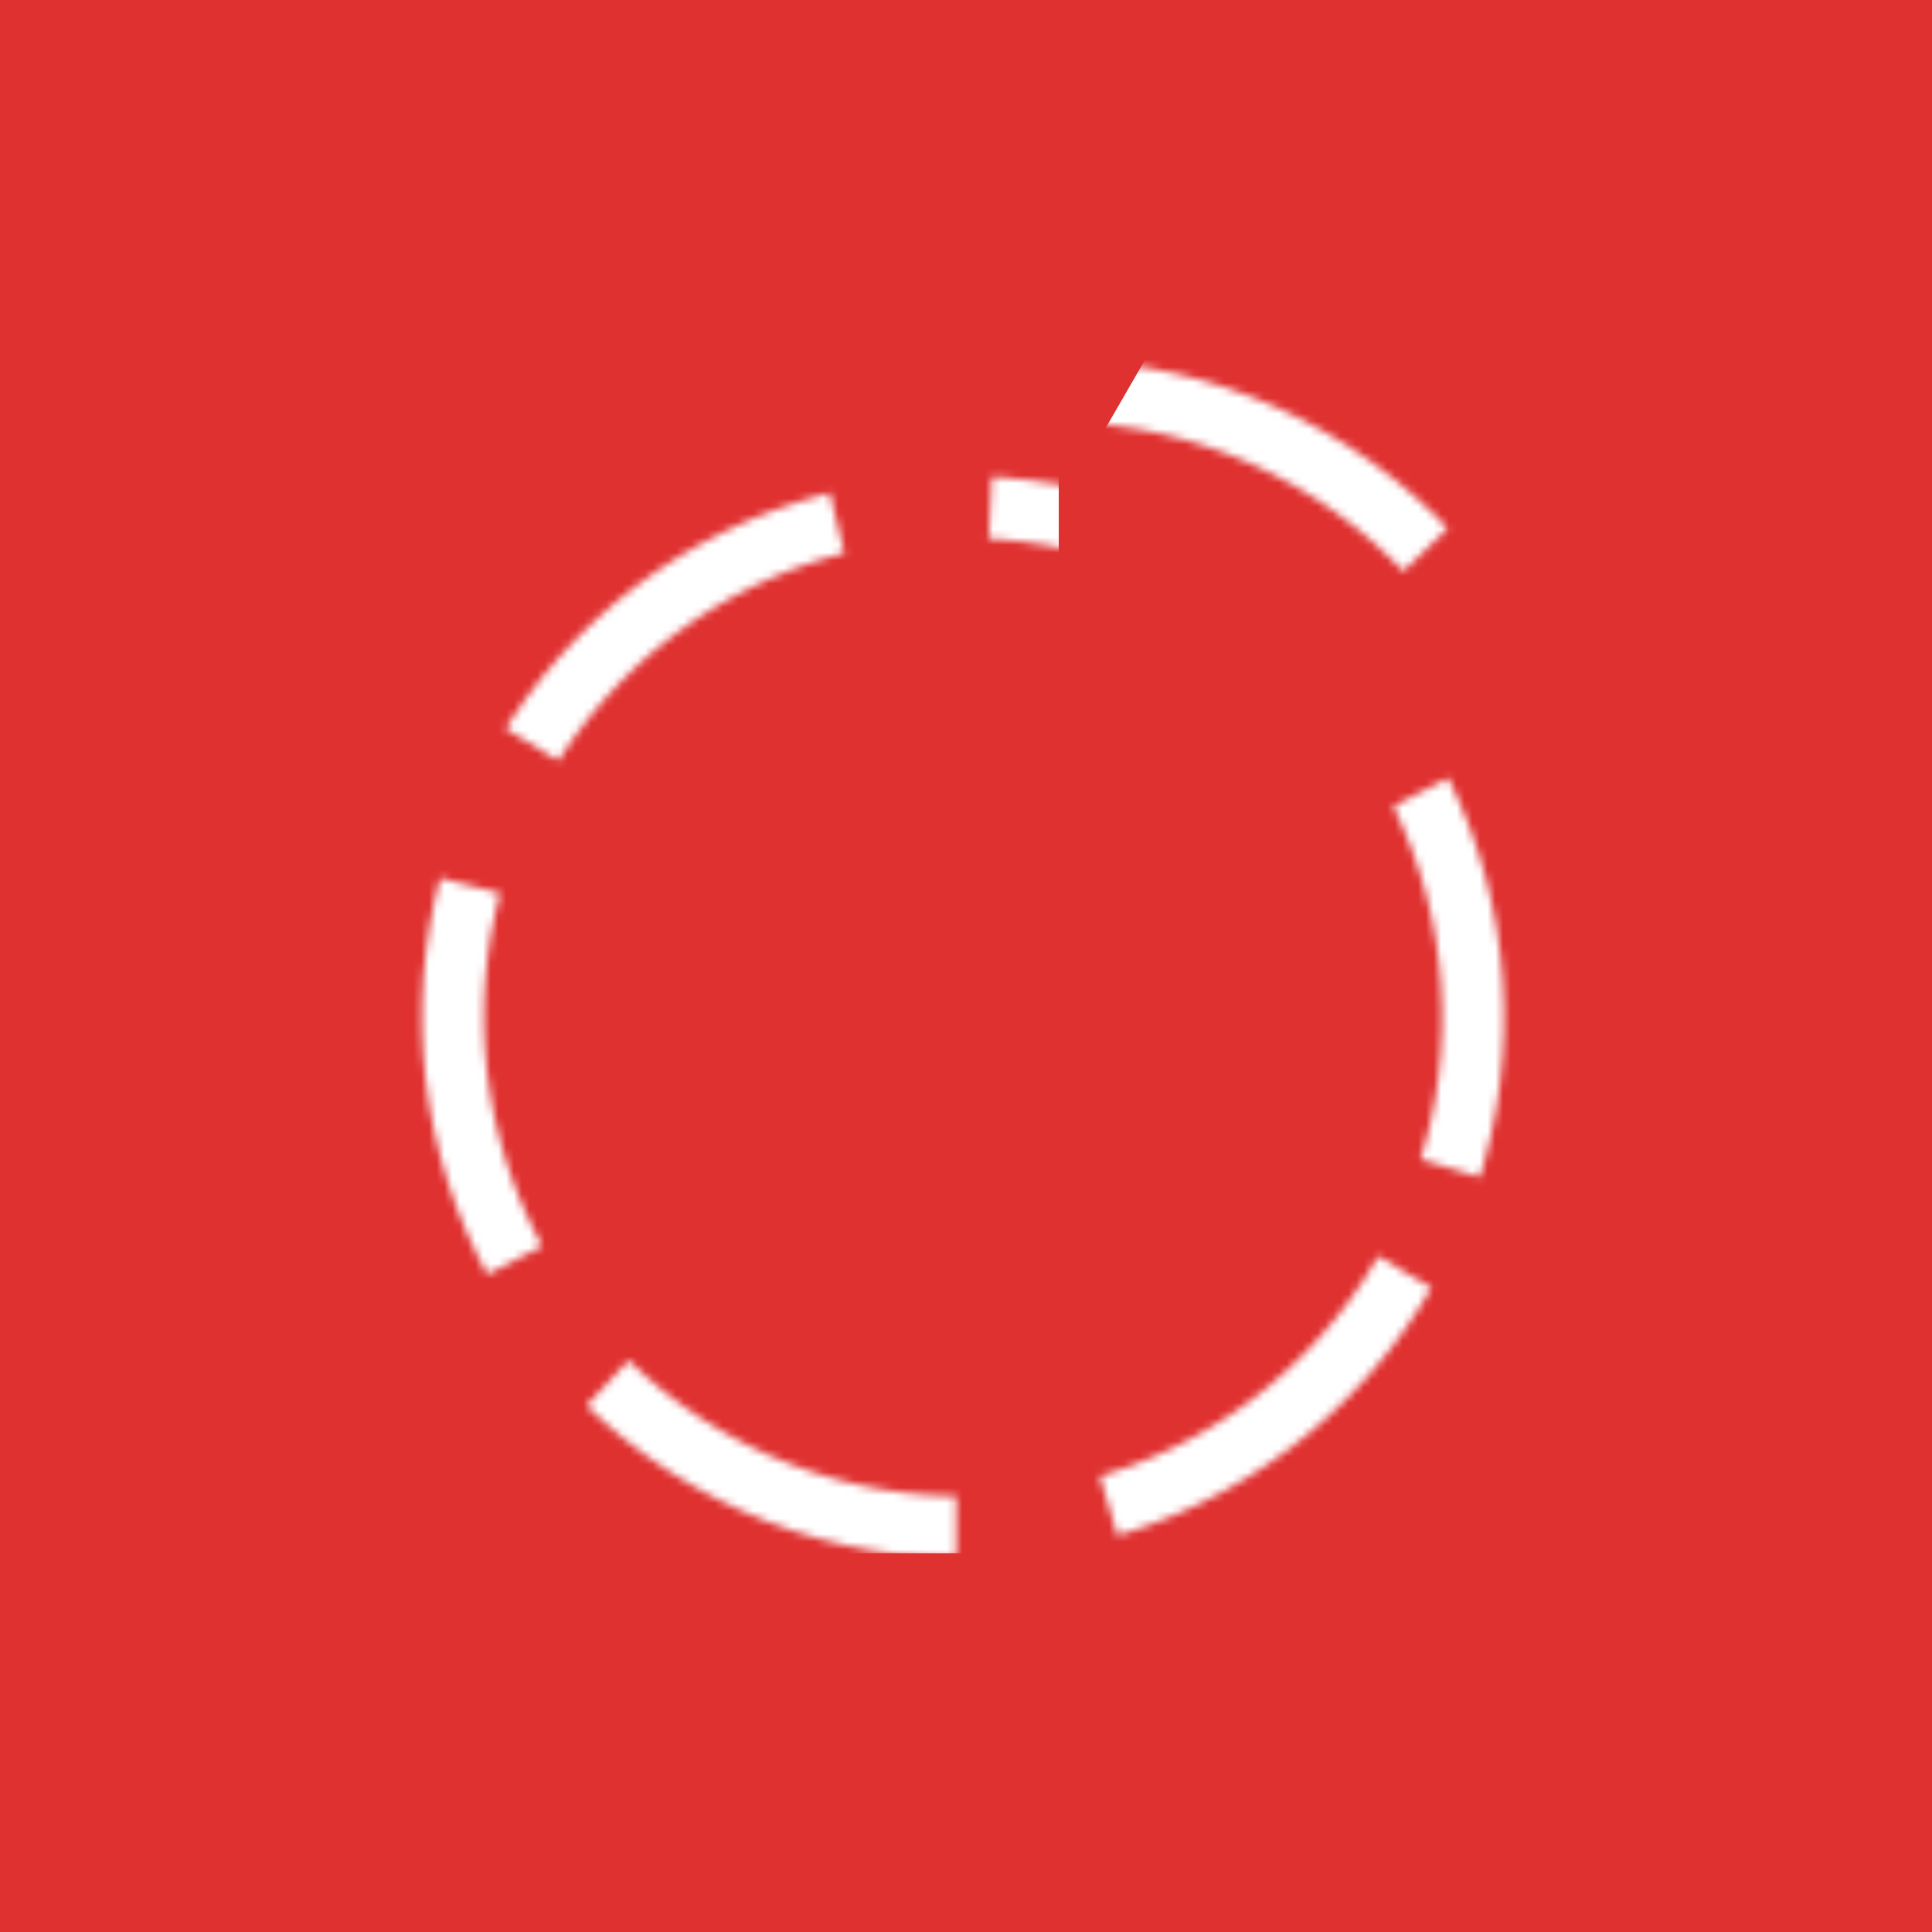 <svg width="250" height="250" viewBox="0 0 250 250" fill="none" xmlns="http://www.w3.org/2000/svg">
<rect width="250" height="250" fill="#E03131"/>
<mask id="mask0_1379_231" style="mask-type:alpha" maskUnits="userSpaceOnUse" x="66" y="46" width="141" height="141">
<circle cx="136.622" cy="116.622" r="66" transform="rotate(30 136.622 116.622)" stroke="white" stroke-width="8" stroke-dasharray="50 20"/>
</mask>
<g mask="url(#mask0_1379_231)">
<rect x="152.458" y="39.13" width="50.03" height="23" transform="rotate(30 152.458 39.13)" fill="white"/>
</g>
<mask id="mask1_1379_231" style="mask-type:alpha" maskUnits="userSpaceOnUse" x="54" y="61" width="141" height="141">
<circle cx="124.622" cy="131.622" r="66" transform="rotate(30 124.622 131.622)" stroke="white" stroke-width="8" stroke-dasharray="50 20"/>
</mask>
<g mask="url(#mask1_1379_231)">
<rect x="53" y="201" width="165" height="84" transform="rotate(-90 53 201)" fill="white"/>
<rect x="54" y="96" width="144" height="105" fill="white"/>
</g>
</svg>
